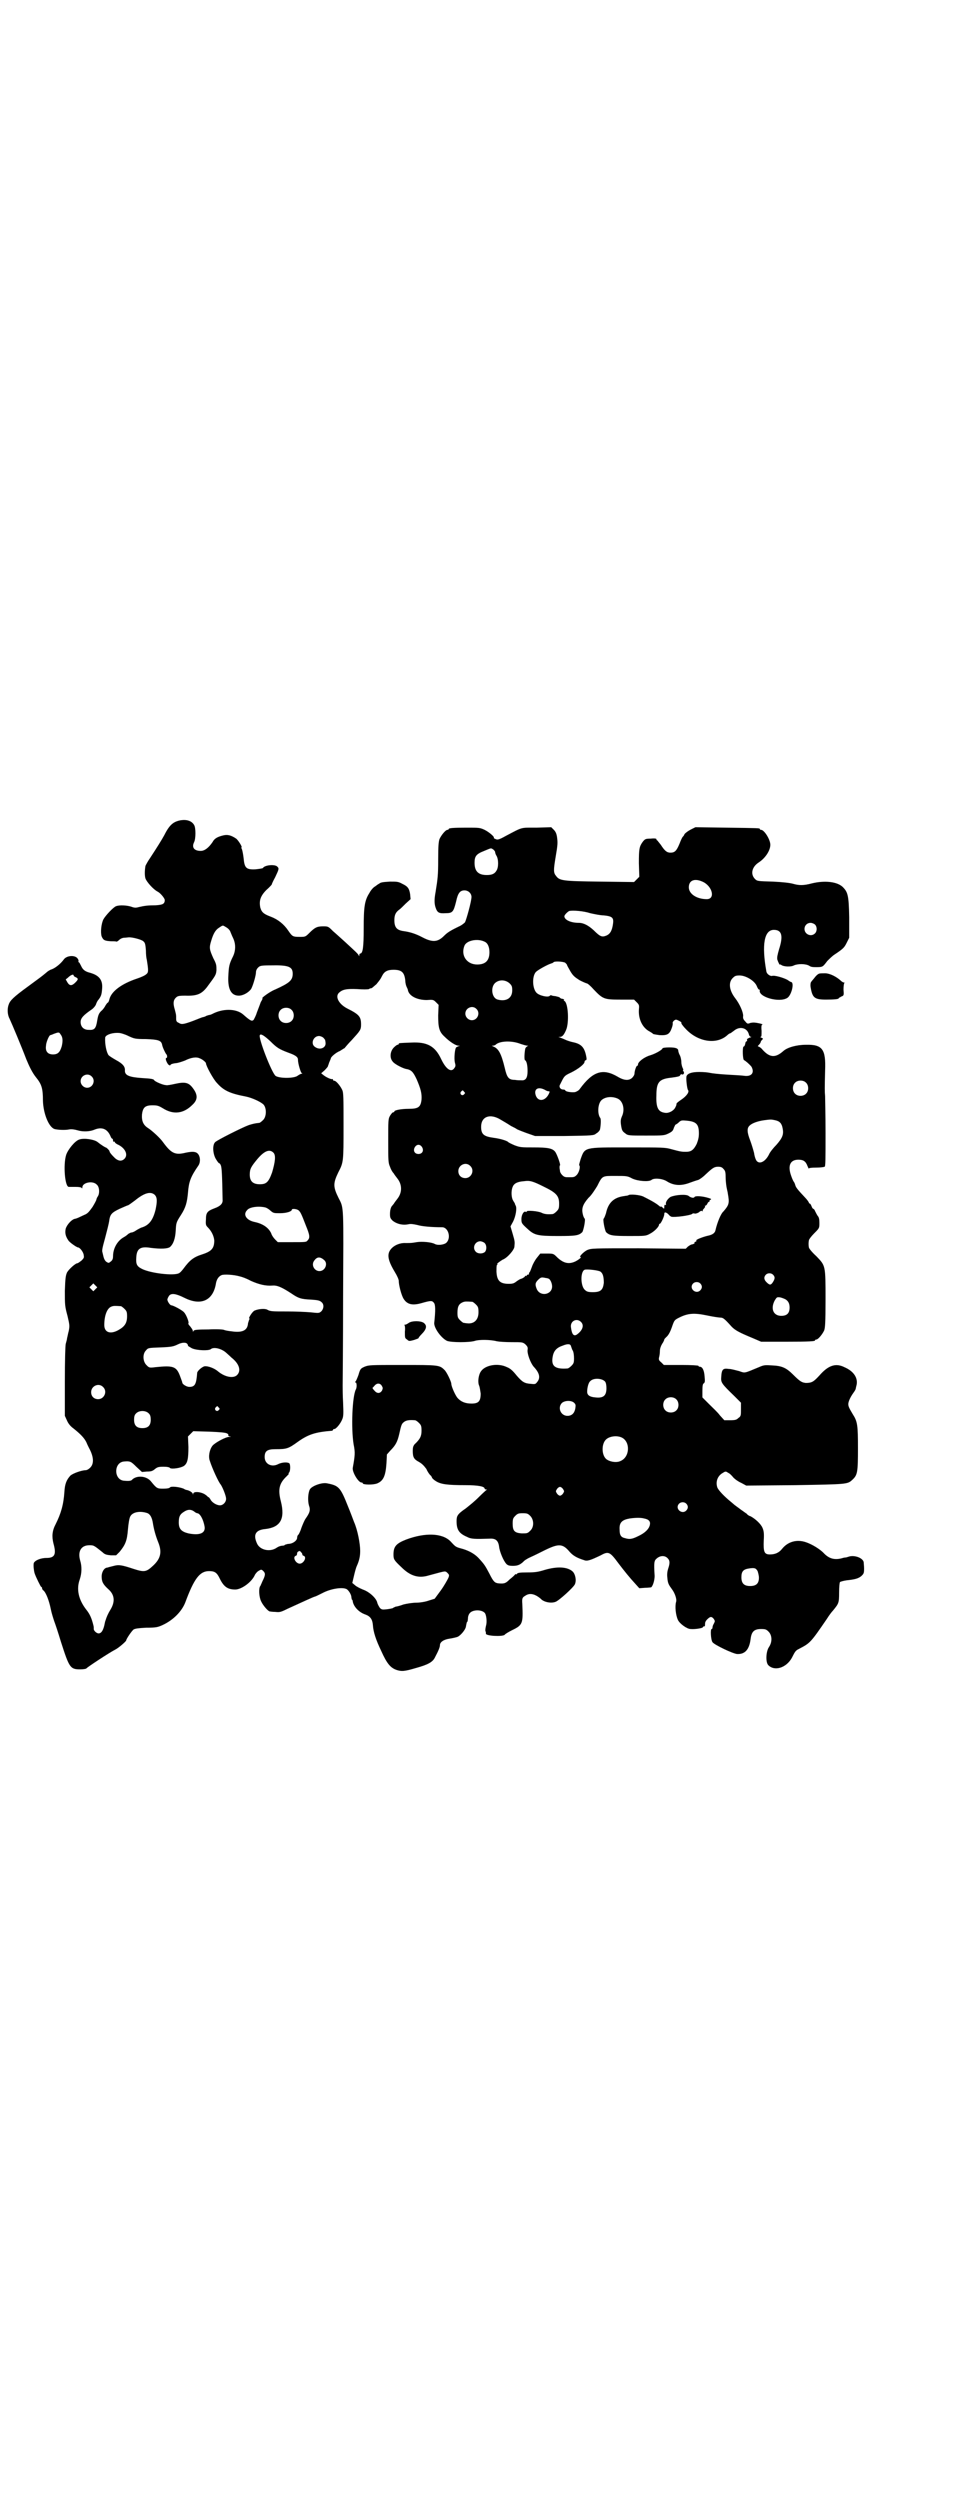 <?xml version="1.0" standalone="no"?>
<!DOCTYPE svg PUBLIC "-//W3C//DTD SVG 20010904//EN"
 "http://www.w3.org/TR/2001/REC-SVG-20010904/DTD/svg10.dtd">
<svg version="1.0" xmlns="http://www.w3.org/2000/svg"
 width="1100pt" height="2850pt" viewBox="0 0 1100 2850"
 preserveAspectRatio="xMidYMid meet">
<g transform="translate(0,2850) scale(0.5,-0.5)"
fill="#000000" stroke="none">
<path d="M413 3830 c-17 -3 -26 -10 -38 -34 -6 -11 -16 -27 -33 -53 -5 -7 -9
-15 -10 -17 -2 -11 -2 -23 0 -29 3 -8 18 -25 28 -30 6 -3 16 -15 16 -19 0 -9
-5 -11 -21 -12 -17 0 -25 -1 -38 -4 -7 -2 -10 -2 -18 1 -10 3 -26 4 -34 1 -6
-2 -24 -21 -29 -30 -5 -10 -7 -30 -4 -39 4 -9 7 -10 21 -11 6 0 12 0 13 -1 0
0 3 1 6 4 3 3 8 5 11 5 4 0 9 1 12 1 8 0 28 -5 32 -9 4 -3 5 -7 6 -21 0 -9 1
-18 2 -21 4 -25 4 -29 -1 -33 -3 -3 -12 -7 -21 -10 -36 -12 -58 -29 -63 -46
-1 -5 -3 -9 -4 -9 -1 0 -3 -3 -5 -6 -2 -4 -6 -10 -10 -13 -5 -5 -7 -9 -9 -21
-3 -19 -6 -23 -20 -22 -11 0 -18 7 -18 18 0 9 7 16 26 29 4 3 8 8 9 11 1 3 3
8 6 11 6 8 7 12 8 24 2 20 -6 31 -27 37 -12 3 -17 7 -21 16 -2 4 -4 8 -5 8 -1
0 -1 1 -1 3 1 1 -1 5 -3 7 -7 7 -24 5 -30 -3 -8 -11 -20 -20 -28 -23 -4 -1
-10 -5 -13 -8 -12 -10 -14 -11 -41 -31 -33 -24 -41 -32 -44 -41 -4 -10 -3 -24
2 -33 6 -13 27 -63 38 -92 7 -17 14 -31 22 -41 13 -16 16 -25 16 -54 1 -29 13
-59 26 -64 7 -2 24 -3 34 -1 5 1 12 0 19 -2 13 -4 29 -3 40 2 16 6 28 1 35
-15 1 -3 3 -6 4 -6 1 0 2 -2 2 -4 0 -2 1 -4 2 -3 1 1 2 0 2 -1 0 -1 3 -4 8 -6
16 -8 23 -23 14 -32 -7 -7 -16 -5 -25 5 -5 5 -9 10 -9 12 0 2 -7 9 -9 9 -1 0
-12 7 -18 12 -7 6 -31 10 -42 6 -10 -3 -26 -23 -30 -35 -7 -22 -3 -73 6 -73 1
0 8 0 15 0 9 0 13 -1 14 -2 1 -2 2 -2 2 1 0 11 24 16 33 6 6 -5 7 -20 2 -27
-2 -3 -3 -6 -3 -7 0 -1 -4 -9 -9 -17 -8 -11 -11 -15 -19 -18 -13 -6 -16 -8
-22 -9 -7 -2 -17 -13 -20 -22 -2 -9 -1 -17 6 -27 2 -4 19 -16 22 -16 4 0 12
-10 13 -17 1 -6 1 -7 -5 -13 -4 -3 -8 -6 -9 -6 -5 0 -20 -14 -24 -21 -3 -7 -4
-12 -5 -42 0 -32 0 -35 6 -57 5 -21 5 -23 3 -34 -2 -7 -3 -14 -4 -17 0 -3 -2
-9 -3 -13 -1 -4 -2 -38 -2 -86 l0 -78 5 -11 c3 -7 8 -13 15 -18 15 -12 24 -21
29 -31 2 -5 5 -11 6 -13 11 -20 12 -36 3 -45 -4 -4 -8 -6 -11 -6 -9 0 -31 -8
-35 -13 -8 -9 -12 -18 -13 -36 -2 -30 -8 -50 -20 -74 -8 -15 -9 -28 -5 -44 7
-25 3 -33 -16 -33 -14 0 -27 -6 -29 -12 -1 -5 0 -16 2 -23 3 -9 14 -31 15 -31
1 0 2 -1 2 -3 0 -1 1 -4 3 -5 6 -5 13 -23 17 -43 2 -10 6 -22 8 -28 2 -5 9
-26 15 -46 19 -59 21 -63 44 -63 7 0 13 1 14 2 2 3 54 37 66 43 8 4 25 19 25
21 0 3 12 21 17 25 4 2 10 3 29 4 22 0 26 1 37 6 24 11 44 31 52 52 20 54 33
71 54 71 13 0 18 -3 25 -18 9 -18 18 -24 35 -24 14 0 38 17 45 34 2 3 5 7 9 9
5 3 6 3 10 -1 5 -5 5 -9 -2 -23 -2 -5 -4 -9 -4 -9 0 -1 -1 -2 -1 -2 -4 -5 -3
-25 2 -35 4 -9 16 -23 20 -23 0 0 6 -1 12 -1 10 -1 12 -1 28 7 33 15 61 28 63
28 1 0 9 4 17 8 19 10 45 14 55 9 5 -3 11 -13 11 -19 0 -2 1 -4 1 -5 1 0 2 -2
2 -4 2 -12 14 -25 29 -30 11 -4 16 -11 17 -24 1 -16 7 -34 19 -59 13 -29 21
-38 34 -43 12 -4 18 -4 45 4 29 8 39 14 44 25 8 15 11 23 11 27 0 7 8 13 22
15 7 1 15 3 18 4 7 3 17 15 19 22 2 10 2 12 4 13 0 1 1 5 1 8 0 4 2 9 4 11 6
8 26 9 34 1 4 -4 6 -21 3 -30 -1 -5 -2 -10 -1 -12 1 -2 1 -5 1 -5 -3 -6 39 -8
43 -3 0 1 8 6 16 10 25 12 26 15 24 60 -1 13 0 15 7 19 10 7 22 4 35 -7 7 -8
24 -11 34 -7 8 3 41 33 44 40 4 9 1 23 -5 29 -12 11 -35 12 -63 4 -16 -5 -23
-6 -41 -6 -17 0 -22 -1 -23 -3 -1 -2 -2 -2 -2 -1 0 1 -1 0 -3 -1 -1 -2 -7 -7
-12 -11 -9 -9 -12 -10 -25 -9 -9 1 -12 4 -21 22 -10 19 -12 22 -26 37 -10 10
-24 17 -40 21 -11 3 -12 4 -23 16 -19 19 -58 20 -101 4 -23 -9 -29 -16 -29
-34 0 -11 1 -13 18 -29 20 -20 39 -26 62 -19 7 2 19 5 26 7 12 3 13 3 17 -1 4
-4 5 -5 2 -12 -2 -4 -9 -17 -17 -28 l-14 -19 -13 -4 c-8 -3 -21 -5 -29 -5 -8
0 -21 -2 -29 -4 -8 -3 -16 -5 -18 -5 -2 -1 -5 -2 -6 -3 -1 -1 -7 -2 -14 -3
-10 -1 -12 -1 -16 3 -2 3 -5 8 -6 12 -2 10 -18 25 -33 30 -7 3 -15 7 -18 10
l-6 5 4 17 c2 9 5 19 6 21 6 13 8 23 8 35 0 17 -6 48 -14 66 -3 8 -9 24 -14
36 -17 43 -21 47 -47 52 -12 3 -36 -6 -40 -14 -4 -8 -5 -25 -2 -36 4 -11 2
-17 -8 -31 -2 -3 -6 -12 -9 -20 -2 -7 -6 -15 -7 -16 -2 -1 -3 -5 -3 -8 -1 -6
-10 -13 -21 -13 -4 -1 -7 -2 -7 -2 0 -1 -2 -2 -5 -2 -4 0 -10 -2 -14 -5 -15
-10 -37 -5 -44 9 -10 21 -4 32 19 34 34 4 45 23 35 63 -7 27 -4 41 13 57 3 3
6 6 5 6 -1 0 -1 1 1 3 3 4 3 19 0 21 -5 3 -17 2 -25 -2 -15 -8 -31 0 -31 16 0
14 6 18 25 18 25 0 29 1 51 17 24 17 40 22 78 25 1 1 2 1 2 2 0 1 1 2 3 2 4 0
14 12 18 22 3 7 3 13 2 38 -1 16 -1 34 -1 39 0 6 1 97 1 203 1 209 2 201 -10
224 -13 26 -13 34 -1 59 12 23 12 24 12 105 0 65 0 77 -3 83 -4 9 -14 21 -18
21 -2 0 -3 1 -3 2 0 2 -1 2 -1 2 -2 -2 -15 4 -21 9 l-5 4 8 7 c4 4 7 8 7 8 0
1 2 5 3 9 2 5 4 9 4 10 0 3 11 13 21 17 5 3 9 6 10 6 1 1 8 10 17 19 19 21 21
23 21 35 0 18 -4 23 -32 37 -19 10 -28 27 -18 36 8 7 16 9 41 8 12 -1 25 -1
27 0 1 1 4 2 6 2 2 1 6 5 11 9 8 10 9 11 13 19 5 10 12 14 26 14 19 0 25 -6
27 -25 0 -6 2 -12 3 -14 1 -2 3 -6 3 -8 3 -13 21 -22 43 -22 14 1 15 1 21 -5
l6 -6 -1 -24 c0 -27 2 -37 14 -48 12 -12 26 -21 32 -21 4 0 4 -1 1 -1 -2 -1
-5 -2 -6 -3 -3 -3 -5 -25 -3 -34 2 -7 2 -9 -1 -13 -7 -11 -19 -3 -30 20 -14
30 -32 40 -69 38 -27 -1 -28 -1 -28 -3 0 -1 -1 -2 -3 -2 -1 0 -5 -3 -8 -6 -9
-9 -10 -24 -3 -32 4 -6 22 -15 30 -17 13 -2 17 -7 25 -24 9 -21 12 -32 11 -46
-2 -17 -7 -21 -29 -21 -17 0 -33 -3 -33 -6 0 -1 -1 -2 -3 -2 -1 0 -4 -3 -7 -8
-4 -7 -4 -10 -4 -57 0 -45 0 -50 4 -59 2 -6 5 -11 6 -12 0 -1 2 -2 3 -4 1 -2
5 -7 8 -11 11 -14 11 -32 0 -46 -3 -4 -7 -9 -8 -11 -1 -2 -3 -3 -3 -4 -4 -3
-6 -11 -6 -20 0 -8 1 -10 6 -15 10 -8 24 -11 37 -8 5 1 11 0 20 -2 10 -3 32
-5 56 -5 14 0 21 -24 10 -35 -5 -5 -20 -7 -27 -3 -7 4 -29 6 -41 4 -12 -2 -13
-2 -25 -2 -18 1 -36 -10 -39 -24 -2 -10 2 -22 14 -42 5 -8 9 -17 9 -20 0 -10
6 -33 11 -41 8 -13 20 -16 41 -10 21 6 24 6 28 1 4 -4 4 -18 1 -46 -1 -11 15
-34 29 -41 10 -4 52 -4 64 0 9 3 35 3 50 -1 5 -1 20 -2 34 -2 24 0 25 0 31 -5
5 -5 6 -7 5 -13 -1 -9 7 -30 14 -38 14 -15 16 -26 7 -36 -3 -4 -5 -4 -14 -3
-14 1 -19 4 -32 19 -8 10 -14 16 -22 19 -20 10 -49 5 -59 -9 -6 -8 -8 -24 -5
-32 2 -4 3 -13 4 -19 0 -18 -5 -23 -21 -23 -14 0 -24 4 -32 13 -5 6 -14 26
-14 32 0 5 -11 28 -16 32 -11 11 -14 11 -96 11 -73 0 -76 0 -86 -4 -9 -4 -10
-5 -14 -19 -3 -8 -6 -15 -7 -15 -1 -1 -1 -2 1 -2 2 0 3 -11 0 -16 -8 -16 -11
-87 -5 -125 4 -19 3 -26 -2 -54 -1 -10 13 -33 20 -33 2 0 3 -1 3 -2 0 -3 23
-4 33 0 14 6 19 17 21 46 l1 20 8 9 c12 12 16 20 20 37 5 23 6 24 11 28 5 4
12 5 25 4 2 0 6 -3 9 -6 5 -5 6 -7 6 -18 0 -12 -3 -19 -16 -31 -3 -4 -4 -7 -4
-15 0 -15 3 -19 14 -25 7 -4 11 -8 17 -16 3 -7 8 -14 10 -15 2 -2 3 -5 3 -5 0
-1 4 -5 9 -8 11 -7 26 -9 67 -9 30 0 44 -3 44 -8 0 -1 2 -2 4 -2 2 0 2 -1 0
-1 -1 -1 -8 -7 -15 -14 -14 -14 -21 -19 -32 -28 -19 -13 -21 -17 -21 -29 0
-19 5 -28 24 -36 9 -5 18 -5 51 -4 14 1 20 -4 22 -18 1 -11 10 -33 17 -40 3
-3 7 -4 14 -4 11 0 16 2 24 9 2 3 10 8 17 11 7 3 21 10 33 16 31 15 40 15 56
-4 8 -9 17 -14 33 -19 7 -3 15 0 38 11 18 10 21 8 41 -19 13 -17 25 -32 38
-46 l9 -10 13 1 c7 0 13 1 14 1 4 3 8 16 8 26 -2 32 -1 35 5 40 8 7 19 7 25 0
5 -5 5 -11 1 -23 -2 -6 -3 -13 -2 -21 1 -13 3 -16 11 -27 6 -8 11 -22 9 -28
-3 -10 -1 -30 4 -41 4 -9 21 -21 29 -21 10 -1 28 2 28 4 0 1 1 2 3 2 2 0 2 2
2 5 0 4 1 7 5 11 7 7 10 7 15 1 3 -5 3 -5 0 -11 -2 -3 -3 -7 -3 -9 0 -2 -1 -3
-2 -3 -3 0 -2 -24 2 -30 4 -6 46 -26 56 -27 18 -1 28 10 31 34 2 17 8 23 24
23 10 0 12 -1 17 -6 8 -8 9 -23 1 -35 -7 -10 -8 -34 -2 -41 14 -15 41 -7 54
16 8 16 9 17 17 21 25 13 26 14 63 68 5 8 11 16 14 19 13 16 14 17 14 41 0 13
1 23 2 24 1 1 8 3 15 4 19 2 27 4 34 10 5 5 6 6 6 17 0 6 -1 13 -1 15 -3 10
-22 16 -34 12 -3 -1 -6 -2 -8 -2 -2 0 -6 -1 -9 -2 -17 -4 -29 0 -41 13 -8 8
-25 19 -40 24 -21 7 -41 1 -54 -15 -7 -9 -16 -13 -28 -13 -13 0 -15 6 -14 32
1 17 0 22 -3 29 -4 9 -16 20 -27 26 -4 1 -8 4 -9 6 -2 1 -7 5 -13 9 -5 4 -11
8 -12 9 -2 1 -6 5 -11 9 -16 13 -29 27 -31 33 -4 12 0 25 11 32 8 5 8 5 14 1
3 -1 8 -6 12 -11 4 -4 11 -9 18 -12 l11 -6 112 1 c119 2 119 2 130 12 12 11
13 17 13 72 0 53 -1 61 -12 78 -9 15 -10 18 -10 23 0 5 4 15 12 26 3 4 5 8 5
9 0 1 1 5 2 9 3 16 -7 31 -28 40 -20 10 -37 4 -57 -19 -13 -14 -17 -17 -31
-17 -9 1 -13 3 -29 19 -16 16 -26 20 -48 21 -16 1 -19 1 -30 -4 -34 -14 -31
-14 -45 -9 -8 2 -18 5 -24 5 -13 2 -16 -1 -17 -18 -1 -13 0 -15 30 -44 l15
-15 0 -15 c0 -14 0 -16 -6 -20 -4 -4 -7 -5 -19 -5 l-13 0 -10 11 c-5 7 -17 18
-25 26 l-15 15 0 15 c0 12 1 16 3 17 3 2 3 5 2 16 -1 14 -5 22 -11 22 -2 0 -3
1 -3 2 0 1 -17 2 -39 2 l-40 0 -6 6 c-5 4 -6 6 -5 11 1 3 2 10 2 15 0 5 2 11
5 16 3 4 5 9 5 10 0 1 2 3 4 5 6 5 10 13 15 28 4 11 5 12 15 17 20 10 34 11
63 5 14 -3 28 -5 31 -5 6 0 9 -2 26 -21 8 -8 17 -13 46 -25 l21 -9 56 0 c56 0
67 1 67 3 0 1 1 2 3 2 4 0 14 12 18 21 2 6 3 17 3 70 0 79 0 77 -21 99 -10 9
-17 18 -17 20 -1 5 -1 11 0 16 0 2 5 9 12 16 12 12 12 12 12 24 0 8 -1 13 -4
16 -2 3 -4 7 -6 11 -1 3 -3 5 -4 5 -1 0 -3 3 -4 6 -1 3 -3 6 -4 6 -1 0 -2 1
-2 2 0 1 -4 7 -9 12 -16 17 -21 23 -22 28 -1 3 -2 6 -3 7 -1 1 -4 7 -6 13 -9
24 -3 38 16 38 12 0 17 -4 21 -15 2 -4 3 -7 3 -5 0 1 5 2 17 2 9 0 17 1 19 2
2 1 2 17 2 77 0 42 -1 80 -1 84 -1 10 -1 18 0 58 2 49 -6 60 -44 59 -21 0 -42
-6 -51 -14 -18 -16 -31 -16 -48 3 -3 4 -8 7 -9 7 -2 0 -2 1 1 4 2 2 4 5 4 6 0
1 1 3 3 5 3 3 3 3 -1 5 -3 1 -4 2 -2 2 2 0 2 3 2 14 -1 11 0 14 2 14 2 0 -2 2
-8 3 -9 2 -13 2 -19 1 -7 -3 -8 -2 -12 3 -4 4 -6 7 -5 13 0 9 -8 27 -18 40
-14 18 -16 36 -6 46 5 5 7 6 16 6 14 0 34 -12 39 -24 2 -5 4 -8 5 -8 1 0 2 -1
2 -1 -5 -16 45 -30 63 -18 9 6 16 33 9 36 -2 0 -6 3 -9 5 -9 5 -30 11 -35 9
-4 -1 -12 4 -13 10 -11 61 -5 95 17 95 18 0 22 -13 12 -44 -4 -14 -5 -19 -4
-24 2 -6 6 -14 6 -11 0 1 1 0 3 -1 5 -4 22 -5 29 -1 9 4 27 4 35 -1 4 -3 9 -3
17 -3 14 0 14 1 24 14 5 5 12 12 17 15 21 14 22 16 28 28 l5 10 0 47 c-1 50
-3 57 -15 69 -13 12 -41 15 -70 8 -19 -5 -29 -5 -43 -1 -7 2 -24 4 -46 5 -35
1 -36 1 -41 6 -11 11 -7 28 9 38 15 10 26 27 26 40 0 12 -14 34 -21 34 -2 0
-3 1 -3 2 0 2 -2 2 -76 3 l-71 1 -10 -5 c-6 -3 -13 -8 -15 -11 -1 -3 -3 -5 -4
-6 -1 -1 -4 -7 -7 -15 -7 -17 -11 -21 -21 -21 -8 0 -13 4 -22 18 -4 5 -8 10
-8 10 -1 0 -2 1 -2 3 0 1 -4 2 -13 1 -12 0 -13 -1 -18 -7 -8 -11 -9 -16 -9
-49 l1 -31 -6 -6 -6 -6 -77 1 c-86 1 -93 2 -101 13 -6 7 -6 13 -1 43 5 29 5
33 3 47 -1 6 -3 11 -7 15 l-6 6 -34 -1 c-37 0 -30 2 -70 -19 -16 -9 -19 -9
-23 -7 -3 1 -4 2 -4 3 2 2 -11 13 -21 18 -11 5 -12 5 -41 5 -31 0 -41 -1 -41
-3 0 -1 -1 -2 -3 -2 -4 0 -14 -12 -18 -21 -2 -6 -3 -15 -3 -46 0 -36 -1 -44
-6 -75 -3 -16 -3 -26 0 -35 4 -12 8 -14 23 -13 16 0 18 3 24 27 4 19 9 25 19
25 9 0 16 -7 16 -15 0 -10 -12 -53 -15 -58 -2 -2 -7 -6 -11 -8 -23 -11 -29
-15 -37 -23 -14 -14 -26 -15 -49 -3 -15 8 -28 12 -42 14 -16 2 -22 8 -22 25 0
12 3 18 11 24 2 1 9 8 15 14 l11 10 -1 11 c-2 13 -5 18 -18 24 -9 5 -12 5 -28
5 -18 -1 -22 -2 -25 -5 -1 0 -5 -3 -9 -6 -4 -2 -10 -9 -13 -15 -11 -17 -13
-32 -13 -81 0 -43 -2 -57 -8 -57 -1 0 -2 -2 -2 -3 0 -4 0 -4 -2 0 -3 4 -4 5
-30 29 -9 8 -22 20 -28 25 -11 11 -11 11 -23 11 -14 0 -19 -3 -32 -16 -8 -8
-9 -8 -21 -8 -16 0 -17 1 -26 14 -10 15 -24 26 -40 32 -16 6 -21 10 -24 21 -3
15 0 26 14 40 7 6 12 12 12 12 0 1 3 8 8 17 9 19 9 20 5 24 -5 6 -29 4 -33 -3
-1 -1 -8 -2 -17 -3 -21 -1 -25 3 -27 25 -1 9 -3 19 -4 21 -1 2 -2 4 -1 4 3 0
-7 16 -12 20 -12 8 -20 10 -31 7 -12 -3 -19 -7 -23 -15 -9 -13 -18 -20 -27
-20 -15 0 -21 8 -15 20 4 8 4 33 0 39 -5 9 -16 13 -30 11z m713 -67 c2 -2 4
-4 4 -6 0 -1 1 -5 3 -8 5 -8 5 -27 0 -34 -4 -7 -10 -10 -22 -10 -19 0 -28 8
-28 28 0 15 4 20 22 27 17 7 15 7 21 3z m477 -73 c23 -10 30 -40 10 -40 -23 0
-41 12 -41 27 0 16 13 21 31 13z m-256 -72 c9 -2 23 -5 31 -5 19 -2 23 -5 21
-19 -2 -15 -6 -23 -15 -27 -10 -4 -14 -3 -29 12 -12 11 -23 17 -34 17 -19 0
-33 7 -33 15 0 3 7 10 11 12 8 2 33 0 48 -5z m513 -26 c5 -5 5 -15 0 -20 -9
-9 -24 -2 -24 10 0 8 6 14 14 14 3 0 8 -2 10 -4z m-1344 -6 c4 -2 9 -7 10 -11
2 -5 5 -12 7 -16 5 -12 5 -26 -1 -39 -9 -18 -10 -23 -11 -48 -1 -28 7 -42 24
-42 10 0 22 7 28 15 4 7 10 27 11 36 0 5 1 9 5 13 4 4 6 5 28 5 42 1 51 -3 51
-19 0 -15 -7 -21 -40 -36 -11 -4 -33 -20 -29 -20 1 0 -1 -4 -4 -9 -2 -6 -6
-16 -9 -24 -2 -7 -6 -14 -7 -16 -4 -4 -7 -3 -24 12 -16 14 -47 14 -71 1 -2 -1
-5 -2 -6 -2 -1 0 -4 -1 -7 -2 -3 -2 -7 -3 -8 -3 -1 0 -11 -4 -21 -8 -24 -9
-28 -9 -34 -5 -5 2 -6 4 -6 10 0 9 0 8 -3 20 -4 13 -4 21 2 27 4 4 6 5 22 5
27 -1 37 4 49 19 20 27 21 28 22 39 0 11 0 14 -7 27 -9 20 -10 24 -5 40 5 17
10 25 18 30 9 6 8 6 16 1z m590 -33 c7 -3 11 -12 11 -24 0 -19 -9 -28 -28 -28
-24 0 -38 21 -29 43 5 12 30 17 46 9z m184 -48 c2 -2 4 -4 4 -5 0 -1 4 -8 8
-15 6 -10 10 -13 21 -20 8 -4 15 -7 16 -7 2 0 9 -6 16 -14 21 -22 24 -23 61
-23 l31 0 6 -6 c6 -6 6 -7 5 -18 -1 -22 9 -41 25 -49 3 -2 7 -4 7 -5 1 -1 8
-2 15 -3 18 -1 23 2 28 16 2 5 3 11 2 12 0 1 1 3 3 5 4 3 5 3 11 0 4 -2 7 -4
6 -5 -1 -1 4 -8 11 -15 28 -29 70 -35 94 -13 2 2 5 4 6 4 1 0 5 3 9 6 13 11
30 7 34 -8 1 -4 3 -6 5 -6 2 0 0 -1 -4 -2 -4 -2 -6 -3 -5 -5 0 -2 0 -3 -1 -3
-1 0 -3 -2 -3 -5 -1 -4 -2 -7 -4 -7 -3 -2 -2 -30 1 -31 4 -2 12 -9 17 -15 7
-13 1 -22 -14 -21 -6 1 -24 2 -42 3 -18 1 -35 3 -39 4 -4 1 -14 2 -24 2 -17 0
-26 -3 -29 -9 -2 -5 1 -29 3 -32 4 -4 -3 -14 -15 -22 -6 -4 -11 -8 -11 -9 0 0
0 -4 -2 -7 -3 -9 -16 -16 -25 -14 -15 2 -20 12 -19 39 0 31 6 38 34 41 15 2
19 3 20 5 1 2 2 3 3 3 3 -2 6 0 6 3 0 2 -1 4 -2 4 0 0 -1 1 0 2 1 1 0 3 -1 5
-1 2 -3 8 -3 13 0 6 -2 14 -4 17 -2 4 -3 8 -3 9 0 6 -6 8 -21 8 -8 0 -15 -1
-15 -2 0 -3 -15 -12 -28 -16 -14 -4 -28 -15 -28 -21 0 -2 -1 -3 -2 -3 -2 0 -6
-12 -6 -18 0 -2 -2 -6 -5 -9 -7 -7 -18 -7 -33 2 -34 20 -57 13 -87 -28 -2 -3
-7 -6 -11 -7 -8 -1 -21 1 -22 4 0 1 -2 2 -5 2 -6 0 -10 6 -7 11 10 20 9 20 26
28 16 8 30 19 30 24 0 2 1 3 3 4 2 0 2 3 1 8 -4 21 -11 29 -31 33 -5 1 -14 4
-18 6 -4 2 -10 4 -12 5 -3 0 -3 1 1 1 5 0 9 4 14 16 7 16 5 61 -4 66 -2 1 -2
2 -1 2 1 0 1 1 -1 2 -2 1 -4 1 -4 1 -1 0 -3 1 -5 3 -1 1 -6 2 -10 3 -3 0 -8 1
-9 2 -1 0 -2 0 -3 -1 -3 -5 -25 0 -31 7 -9 10 -10 37 -1 47 5 5 27 17 34 19 3
1 6 2 6 3 2 3 22 2 27 -1z m-1122 -29 c0 -1 2 -3 5 -4 6 -3 6 -5 -1 -12 -8 -8
-13 -8 -18 0 l-4 7 5 4 c6 6 13 9 13 5z m995 -18 c5 -5 6 -7 6 -16 0 -18 -14
-26 -33 -21 -13 3 -17 26 -7 37 9 9 24 9 34 0z m-76 -58 c10 -9 3 -26 -10 -26
-8 0 -15 7 -15 15 0 13 16 20 25 11z m-422 -2 c7 -6 7 -19 1 -25 -6 -7 -19 -7
-25 -1 -7 6 -7 19 -1 25 6 7 19 7 25 1z m-527 -56 c5 -6 6 -14 3 -27 -4 -14
-9 -19 -20 -19 -12 0 -18 7 -16 20 0 7 7 24 10 24 0 0 4 1 8 3 11 4 12 4 15
-1z m155 -4 c13 -6 15 -7 40 -7 28 -1 35 -3 37 -13 1 -6 7 -18 9 -21 3 -2 3
-9 1 -9 -4 0 0 -10 4 -15 3 -2 4 -3 5 -1 1 2 5 3 11 4 5 0 14 3 22 6 14 7 26
9 34 5 6 -2 14 -9 14 -11 0 -6 17 -37 25 -45 15 -17 29 -24 66 -31 15 -3 36
-13 41 -19 7 -9 6 -28 -2 -35 -3 -3 -7 -6 -8 -6 -10 -1 -14 -2 -24 -5 -14 -5
-72 -34 -77 -39 -7 -7 -5 -28 2 -39 3 -5 6 -9 7 -9 1 0 3 -2 4 -5 2 -5 3 -19
4 -78 1 -9 -5 -15 -19 -20 -16 -6 -19 -10 -19 -25 -1 -12 0 -14 4 -18 9 -9 14
-20 15 -30 0 -18 -6 -25 -28 -32 -19 -6 -28 -13 -42 -32 -3 -4 -8 -10 -11 -11
-12 -6 -64 0 -84 10 -12 6 -14 11 -13 26 1 20 9 26 33 22 24 -3 39 -2 44 2 8
7 12 20 13 37 1 18 1 19 12 36 11 17 14 29 16 51 2 25 6 36 24 62 5 8 4 20 -1
26 -5 6 -13 6 -28 3 -24 -6 -33 -2 -52 24 -7 10 -26 27 -34 32 -11 7 -15 16
-14 31 2 16 7 21 24 21 11 0 14 -1 24 -7 24 -15 47 -12 67 8 12 11 13 22 2 37
-10 14 -18 16 -41 11 -9 -2 -19 -4 -21 -3 -7 0 -25 8 -27 11 -1 3 -8 4 -26 5
-31 2 -41 6 -41 17 1 9 -5 16 -20 24 -7 4 -15 9 -17 11 -5 6 -9 26 -8 40 0 6
15 12 31 11 4 0 14 -3 22 -7z m324 -12 c15 -15 20 -18 41 -26 17 -6 22 -10 22
-16 0 -9 6 -28 8 -30 3 -2 2 -2 0 -2 -1 0 -5 -2 -8 -4 -7 -7 -42 -7 -51 -1 -9
7 -40 87 -36 93 2 4 10 -1 24 -14z m121 8 c2 -2 4 -5 4 -5 0 -1 1 -4 1 -7 1
-11 -13 -17 -24 -9 -11 7 -4 25 9 25 3 0 8 -2 10 -4z m450 -14 c6 -2 13 -4 15
-4 3 0 3 -1 1 -1 -2 -1 -4 -3 -5 -5 -2 -7 -3 -26 -1 -27 4 -2 6 -12 6 -25 0
-15 -4 -22 -14 -21 -3 0 -10 0 -15 1 -14 0 -18 5 -23 27 -8 33 -14 44 -26 49
-4 2 -5 2 -1 2 2 0 5 1 6 2 9 9 37 10 57 2z m-979 -74 c10 -9 3 -26 -10 -26
-8 0 -15 7 -15 15 0 13 16 20 25 11z m1630 -14 c7 -6 7 -19 1 -25 -6 -7 -19
-7 -25 -1 -7 6 -7 19 -1 25 6 7 19 7 25 1z m-595 -17 c3 -2 6 -3 8 -3 3 0 3
-1 0 -7 -9 -17 -26 -17 -30 0 -3 13 7 18 22 10z m-185 -4 c3 -3 3 -3 0 -6 -4
-5 -11 1 -7 6 4 4 4 4 7 0z m349 -15 c14 -5 19 -26 11 -42 -2 -5 -3 -9 -2 -17
2 -14 3 -16 10 -21 6 -5 8 -5 47 -5 40 0 42 0 52 5 8 4 10 6 12 13 2 4 3 7 4
7 0 0 4 2 7 5 5 5 7 5 18 4 22 -2 28 -8 28 -29 0 -10 -2 -16 -5 -24 -7 -14
-13 -18 -24 -18 -10 0 -12 0 -34 6 -14 4 -20 4 -98 4 -102 0 -99 1 -109 -27
-2 -7 -4 -13 -3 -14 3 -2 0 -16 -6 -22 -5 -5 -7 -5 -17 -5 -9 0 -11 0 -16 5
-3 3 -5 7 -5 9 0 2 -1 5 -1 8 0 2 0 5 1 5 2 1 -7 26 -11 31 -6 8 -17 10 -49
10 -28 0 -31 0 -44 5 -7 3 -13 6 -14 7 -2 3 -18 8 -34 10 -22 3 -28 8 -28 25
0 24 21 31 45 16 7 -4 17 -10 23 -14 6 -3 12 -6 13 -7 1 -1 11 -5 22 -9 l20
-7 67 0 c66 1 67 1 73 6 4 2 7 6 8 8 2 7 3 25 1 27 -7 9 -6 33 3 41 8 7 22 9
35 4z m361 -50 c10 -2 15 -7 17 -18 3 -14 0 -22 -14 -38 -7 -7 -15 -17 -17
-22 -8 -16 -21 -23 -28 -15 -2 2 -5 10 -6 18 -2 8 -6 21 -9 29 -7 18 -8 28 -1
34 5 5 18 10 33 12 15 2 16 2 25 0z m-806 -61 c5 -8 1 -16 -8 -16 -9 0 -13 8
-8 16 2 3 5 5 8 5 3 0 6 -2 8 -5z m-339 -13 c6 -6 4 -21 -3 -45 -8 -22 -13
-27 -28 -27 -16 0 -23 7 -23 22 0 13 3 18 17 35 16 19 28 24 37 15z m449 -30
c11 -10 3 -28 -11 -28 -9 0 -16 6 -16 16 0 14 17 22 27 12z m578 -7 c4 -4 5
-7 5 -18 0 -7 1 -17 2 -23 1 -6 3 -13 3 -15 4 -22 3 -26 -10 -41 -6 -5 -14
-25 -18 -42 -1 -7 -7 -11 -16 -13 -10 -2 -29 -9 -28 -11 1 -1 0 -3 -2 -3 -2
-1 -3 -2 -2 -3 1 -1 -2 -2 -5 -3 -3 0 -7 -3 -10 -5 l-5 -5 -107 1 c-105 0
-108 0 -118 -4 -8 -4 -20 -16 -15 -16 3 0 -4 -6 -12 -10 -15 -7 -27 -4 -41 9
-9 9 -9 9 -24 9 l-15 0 -8 -10 c-4 -5 -9 -14 -11 -20 -2 -5 -4 -11 -5 -12 -2
-2 -2 -4 -2 -5 1 0 0 -1 -2 -1 -1 0 -3 -1 -3 -2 0 -1 -1 -2 -2 -1 -1 1 -2 0
-2 -1 0 -1 -3 -3 -7 -5 -5 -1 -10 -5 -13 -7 -5 -4 -8 -5 -17 -5 -20 0 -27 7
-28 28 0 6 0 13 1 15 2 1 2 2 1 2 -3 0 7 7 12 10 11 4 27 23 27 30 1 11 1 12
-4 29 l-5 17 6 11 c6 12 9 30 6 36 -1 2 -2 4 -2 5 0 1 -2 3 -4 7 -4 6 -5 22
-1 31 3 8 11 12 26 13 13 2 20 0 44 -12 29 -14 36 -21 36 -39 0 -11 -1 -13 -6
-18 -3 -3 -7 -6 -9 -6 -12 -1 -19 0 -25 3 -8 4 -34 6 -34 3 0 -1 -1 -2 -2 -1
-4 3 -10 -6 -10 -16 0 -9 0 -10 12 -21 17 -16 23 -18 71 -18 41 0 48 1 56 9 3
5 8 30 5 31 -1 1 -3 5 -4 10 -3 13 0 22 13 37 7 6 15 19 20 27 12 24 11 23 42
23 25 0 27 0 38 -6 13 -6 38 -8 44 -3 6 5 26 3 36 -4 15 -9 31 -10 50 -3 8 3
17 6 21 7 4 2 11 7 17 13 15 14 19 17 28 17 5 0 9 -1 12 -5z m-1298 -59 c6 -6
6 -15 2 -34 -6 -24 -15 -36 -33 -41 -2 -1 -8 -4 -11 -6 -4 -3 -9 -5 -11 -5 -2
0 -5 -2 -7 -3 -2 -2 -7 -6 -11 -8 -14 -8 -24 -25 -24 -43 0 -5 -1 -9 -5 -12
-5 -4 -5 -4 -10 -1 -3 2 -5 6 -6 9 -1 3 -2 8 -3 12 -2 5 0 12 6 34 4 15 8 31
9 37 2 16 5 20 24 29 9 4 18 8 19 8 1 0 8 5 16 11 22 18 36 21 45 13z m253
-29 c3 -1 8 -4 11 -7 7 -6 8 -6 22 -6 15 0 27 4 27 8 0 3 12 2 16 -2 4 -4 6
-8 16 -34 9 -22 10 -28 4 -34 -3 -4 -4 -4 -36 -4 l-32 0 -6 6 c-4 4 -8 10 -9
14 -6 13 -19 22 -38 26 -19 4 -27 17 -17 27 5 7 26 10 42 6z m500 -81 c5 -5 5
-15 1 -20 -5 -5 -16 -5 -21 0 -9 9 -2 24 10 24 3 0 8 -2 10 -4z m-366 -39 c9
-8 2 -25 -11 -25 -12 0 -20 15 -11 25 6 8 13 8 22 0z m630 -26 c6 -4 8 -12 8
-26 -2 -16 -7 -21 -25 -21 -10 0 -14 1 -18 5 -10 8 -11 41 -1 46 5 2 31 -1 36
-4z m394 -7 c5 -5 5 -9 0 -17 -5 -8 -8 -7 -15 0 -6 6 -6 12 -1 17 4 4 12 4 16
0z m-1217 -4 c5 -1 16 -5 25 -10 20 -9 35 -12 49 -11 11 1 21 -3 44 -18 16
-11 22 -13 45 -14 15 -1 20 -2 24 -6 6 -5 5 -15 -1 -21 -5 -4 -5 -4 -24 -2
-11 1 -35 2 -53 2 -35 0 -39 0 -46 4 -5 3 -20 2 -29 -2 -5 -2 -15 -18 -12 -18
1 0 1 -1 0 -2 -1 -2 -2 -6 -3 -9 -1 -15 -11 -21 -32 -19 -18 2 -20 3 -23 4 -1
1 -17 2 -35 1 -26 0 -33 -1 -34 -3 -2 -3 -2 -3 -2 0 0 2 -3 6 -6 10 -3 3 -5 6
-4 7 2 2 -5 20 -10 25 -4 5 -25 16 -29 16 -3 0 -9 9 -9 13 0 2 2 6 4 9 5 6 15
5 35 -5 38 -19 66 -6 72 34 2 9 6 15 13 18 6 2 27 1 41 -3z m704 -5 c4 0 9
-10 9 -18 0 -19 -27 -24 -35 -6 -4 10 -4 14 3 21 6 6 8 6 14 5 4 -1 8 -1 9 -2z
m347 -11 c5 -5 5 -11 0 -16 -10 -10 -27 5 -16 16 4 4 12 4 16 0z m-1380 -13
l-5 -5 -4 4 -5 5 4 4 5 5 4 -4 5 -5 -4 -4z m1574 -23 c7 -4 10 -10 10 -19 0
-13 -6 -19 -19 -19 -18 0 -25 16 -15 35 5 8 5 8 13 7 4 -1 9 -3 11 -4z m-714
-6 c1 0 5 -3 8 -6 5 -5 6 -7 6 -18 0 -17 -10 -27 -26 -25 -3 0 -6 1 -8 1 -1 0
-5 3 -8 6 -5 5 -6 7 -6 17 0 14 3 20 12 24 5 2 8 2 22 1z m-802 -10 c1 0 5 -3
8 -6 5 -5 6 -7 6 -17 0 -15 -5 -23 -19 -31 -19 -11 -33 -6 -33 11 0 21 6 38
16 42 5 2 8 2 22 1z m1050 -36 c8 -8 3 -20 -10 -29 -7 -4 -11 1 -13 17 -2 14
13 22 23 12z m-898 -51 c1 -1 1 -2 1 -3 0 -1 4 -3 9 -6 11 -5 38 -6 43 -2 7 6
25 1 35 -8 2 -2 7 -6 12 -11 18 -14 23 -30 13 -40 -8 -8 -27 -5 -43 8 -9 8
-24 13 -31 12 -6 -1 -17 -11 -17 -15 -2 -26 -5 -32 -18 -32 -6 0 -16 6 -16 10
0 1 -3 9 -6 17 -8 20 -16 22 -55 18 -15 -2 -15 -1 -21 5 -8 8 -9 25 -1 33 5 6
5 6 33 7 25 1 30 2 40 7 10 5 20 5 22 0z m875 -4 c1 -2 2 -7 4 -10 2 -3 3 -11
3 -18 0 -10 -1 -12 -6 -17 -3 -3 -7 -6 -9 -6 -28 -2 -37 5 -34 25 2 14 8 22
23 27 12 5 18 4 19 -1z m78 -81 c2 -3 3 -8 3 -15 0 -17 -7 -23 -25 -21 -13 1
-19 5 -19 13 0 9 3 21 7 24 7 8 27 7 34 -1z m-510 -9 c3 -5 3 -6 1 -11 -4 -7
-11 -8 -17 -1 -3 3 -5 6 -5 7 1 0 3 3 5 5 5 6 12 6 16 0z m-636 -3 c11 -10 3
-28 -11 -28 -9 0 -16 6 -16 16 0 14 17 22 27 12z m1308 -28 c7 -6 7 -19 1 -25
-6 -7 -19 -7 -25 -1 -7 6 -7 19 -1 25 6 7 19 7 25 1z m-233 -8 c4 -4 4 -5 3
-13 -2 -11 -8 -17 -18 -17 -15 0 -23 18 -13 29 6 6 21 7 28 1z m-811 -11 c3
-3 3 -3 0 -6 -4 -5 -11 1 -7 6 4 4 4 4 7 0z m-159 -14 c3 -3 4 -7 4 -14 0 -13
-6 -19 -19 -19 -13 0 -19 6 -19 19 0 7 1 11 4 14 7 8 23 8 30 0z m178 -45 c2
-1 4 -3 3 -4 -1 -1 1 -2 3 -3 4 0 4 -1 -1 -1 -8 0 -32 -13 -38 -20 -7 -9 -10
-25 -6 -35 5 -16 20 -49 25 -54 5 -8 12 -26 12 -32 0 -8 -7 -15 -14 -15 -8 0
-19 7 -22 14 -2 3 -4 5 -4 5 -1 -1 -2 0 -2 1 0 0 -3 3 -8 6 -10 5 -23 6 -25 1
0 -3 -1 -3 -1 -1 0 3 -8 8 -14 9 -1 0 -4 1 -7 3 -10 4 -28 6 -31 3 -1 -2 -7
-3 -15 -3 -14 0 -15 0 -28 16 -10 13 -32 15 -43 5 -2 -3 -6 -4 -18 -3 -25 1
-25 43 0 44 13 1 15 0 27 -12 l13 -12 11 1 c10 0 13 1 19 6 5 4 8 5 19 5 8 0
14 -1 15 -3 4 -3 25 0 32 5 8 6 10 16 10 43 l-1 24 6 6 6 6 36 -1 c24 -1 37
-2 41 -4z m900 -9 c21 -9 20 -45 -2 -54 -10 -5 -28 -1 -34 6 -9 10 -9 32 0 42
7 8 24 11 36 6z m-133 -118 c3 -5 3 -5 0 -10 -2 -3 -5 -5 -7 -5 -2 0 -5 2 -7
5 -3 5 -3 5 0 10 2 3 5 5 7 5 2 0 5 -2 7 -5z m281 -33 c5 -5 5 -11 0 -16 -10
-10 -27 5 -16 16 4 4 12 4 16 0z m-1123 -18 c2 -2 6 -4 7 -4 6 0 14 -13 17
-31 2 -15 -12 -20 -37 -15 -16 4 -22 10 -22 25 0 14 3 19 13 25 8 5 15 5 22 0z
m-106 -4 c6 -3 10 -10 12 -23 2 -13 6 -28 12 -43 9 -22 6 -37 -11 -53 -16 -15
-20 -16 -45 -8 -27 9 -34 10 -45 7 -12 -3 -12 -3 -15 -4 -7 0 -13 -10 -13 -20
0 -12 3 -18 15 -29 15 -13 16 -29 5 -47 -5 -8 -9 -17 -11 -24 -1 -2 -2 -7 -3
-12 -3 -12 -7 -18 -13 -18 -5 0 -12 7 -11 11 0 1 0 5 -1 8 -4 16 -8 25 -16 35
-18 23 -23 47 -15 69 5 15 5 30 1 43 -6 21 2 35 21 35 10 0 10 0 30 -16 5 -5
9 -6 19 -7 l12 0 8 8 c13 16 17 25 19 51 1 12 3 25 5 29 5 11 23 14 40 8z
m873 -6 c9 -9 9 -26 0 -34 -6 -6 -7 -6 -19 -6 -17 1 -21 6 -21 22 0 11 1 13 6
18 5 5 7 6 17 6 10 0 12 -1 17 -6z m260 -6 c11 -2 15 -7 13 -15 -2 -9 -11 -18
-26 -25 -14 -7 -20 -8 -30 -5 -10 2 -13 7 -13 20 -1 16 6 22 23 25 14 2 26 2
33 0z m-783 -77 c2 -1 3 -4 3 -5 0 -1 1 -3 3 -3 8 -3 0 -18 -9 -18 -9 0 -17
15 -9 18 2 0 3 3 3 5 0 3 2 5 6 6 0 0 2 -1 3 -3z m1042 -43 c1 -3 3 -10 3 -15
0 -13 -6 -19 -20 -19 -14 0 -20 6 -20 20 0 13 4 18 17 20 13 2 16 1 20 -6z"/>
<path d="M1434 2975 c-1 -1 -5 -1 -10 -2 -23 -3 -36 -15 -41 -39 -2 -6 -4 -11
-5 -12 -3 -1 2 -26 5 -31 8 -8 15 -9 54 -9 35 0 37 0 46 5 10 5 21 16 21 21 0
1 1 2 2 2 2 0 10 16 10 22 0 5 3 5 9 0 2 -3 5 -5 7 -6 8 -2 43 3 47 6 2 2 5 2
7 1 2 0 6 1 9 3 3 3 6 4 7 3 2 -1 2 -1 2 0 -1 1 0 3 2 5 2 2 4 5 3 6 -1 2 -1
2 0 1 2 0 3 1 5 4 1 3 3 5 4 5 1 0 2 1 1 2 0 1 1 2 3 3 2 1 1 2 -6 4 -13 4
-29 5 -31 2 -1 -3 -8 -2 -13 2 -5 5 -31 3 -42 -2 -6 -4 -12 -12 -10 -17 0 -1
0 -2 -2 -1 -1 1 -2 -1 -2 -4 0 -5 0 -6 -4 -2 -2 2 -4 3 -4 2 0 -1 -2 0 -4 2
-5 4 -12 9 -34 20 -8 5 -33 7 -36 4z"/>
<path d="M1869 3480 c-3 -1 -7 -5 -10 -9 -3 -4 -7 -8 -8 -10 -1 -1 -2 -6 -1
-12 4 -24 9 -28 35 -28 19 0 29 1 29 3 0 1 3 2 6 4 6 2 6 3 5 16 0 8 1 14 2
15 1 0 1 1 -1 1 -2 0 -5 2 -7 4 -11 10 -26 17 -36 17 -6 0 -12 0 -14 -1z"/>
<path d="M933 2684 c-3 -2 -6 -4 -8 -4 -2 0 -3 -1 -2 -1 1 -1 2 -7 1 -15 0
-14 0 -15 5 -18 4 -4 5 -4 16 -1 6 2 11 4 10 4 0 1 3 5 7 9 12 12 13 20 5 26
-7 5 -27 5 -34 0z"/>
</g>
</svg>
